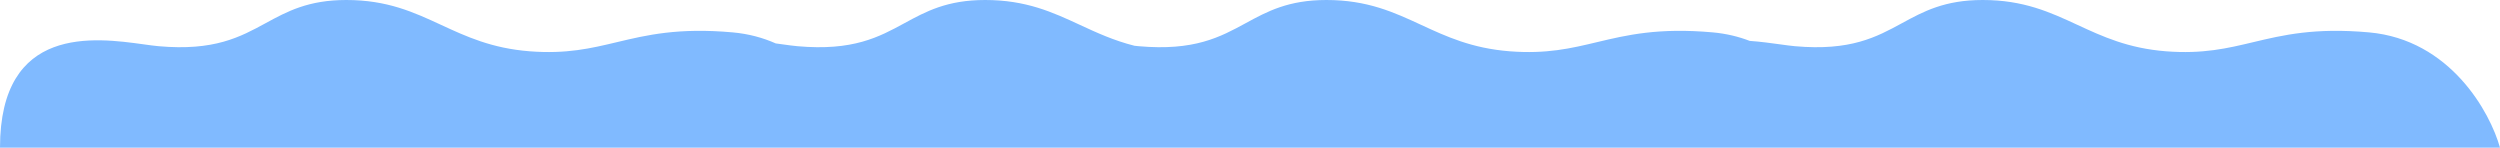 <svg width="3436" height="203" viewBox="0 0 3436 203" fill="none" xmlns="http://www.w3.org/2000/svg">
<path fill-rule="evenodd" clip-rule="evenodd" d="M0 203H878H1187H1347H2065H2249H2534H3436C3422.5 154.333 3367.6 54.5 3256 44.5C3181.33 37.809 3137.89 48.167 3096.92 57.935C3061.35 66.415 3027.65 74.45 2977 70.5C2924.89 66.436 2889.69 50.143 2855.34 34.243C2817.85 16.887 2781.36 0 2725 0C2672.64 0 2643.59 15.802 2614.17 31.809C2579.07 50.908 2543.44 70.3 2467 63.5C2461.25 62.989 2454.27 62.023 2446.38 60.93C2434.27 59.255 2420.02 57.283 2404.81 56.204C2389.38 50.269 2372.47 46.155 2354 44.5C2279.33 37.809 2235.89 48.167 2194.92 57.935C2159.35 66.415 2125.65 74.45 2075 70.5C2022.89 66.436 1987.69 50.143 1953.34 34.243C1915.85 16.887 1879.36 0 1823 0C1770.64 0 1741.59 15.802 1712.18 31.809C1677.07 50.908 1641.44 70.3 1565 63.5C1563.18 63.338 1561.23 63.129 1559.16 62.886C1530.64 55.676 1507.3 44.872 1484.34 34.243C1446.85 16.887 1410.36 0 1354 0C1301.64 0 1272.59 15.802 1243.18 31.809C1208.07 50.908 1172.44 70.3 1096 63.5C1090.25 62.989 1083.27 62.023 1075.38 60.93C1072.44 60.524 1069.38 60.101 1066.21 59.677C1048.58 51.874 1028.88 46.461 1007 44.5C932.327 37.809 888.886 48.167 847.919 57.935C812.354 66.415 778.653 74.45 728 70.5C675.886 66.436 640.688 50.143 606.34 34.243C568.846 16.887 532.365 0 476 0C423.635 0 394.594 15.802 365.175 31.809C330.075 50.908 294.435 70.3 218 63.5C212.254 62.989 205.27 62.023 197.377 60.93C130.926 51.736 0 33.62 0 203Z" fill="#80BAFF"/>
</svg>
